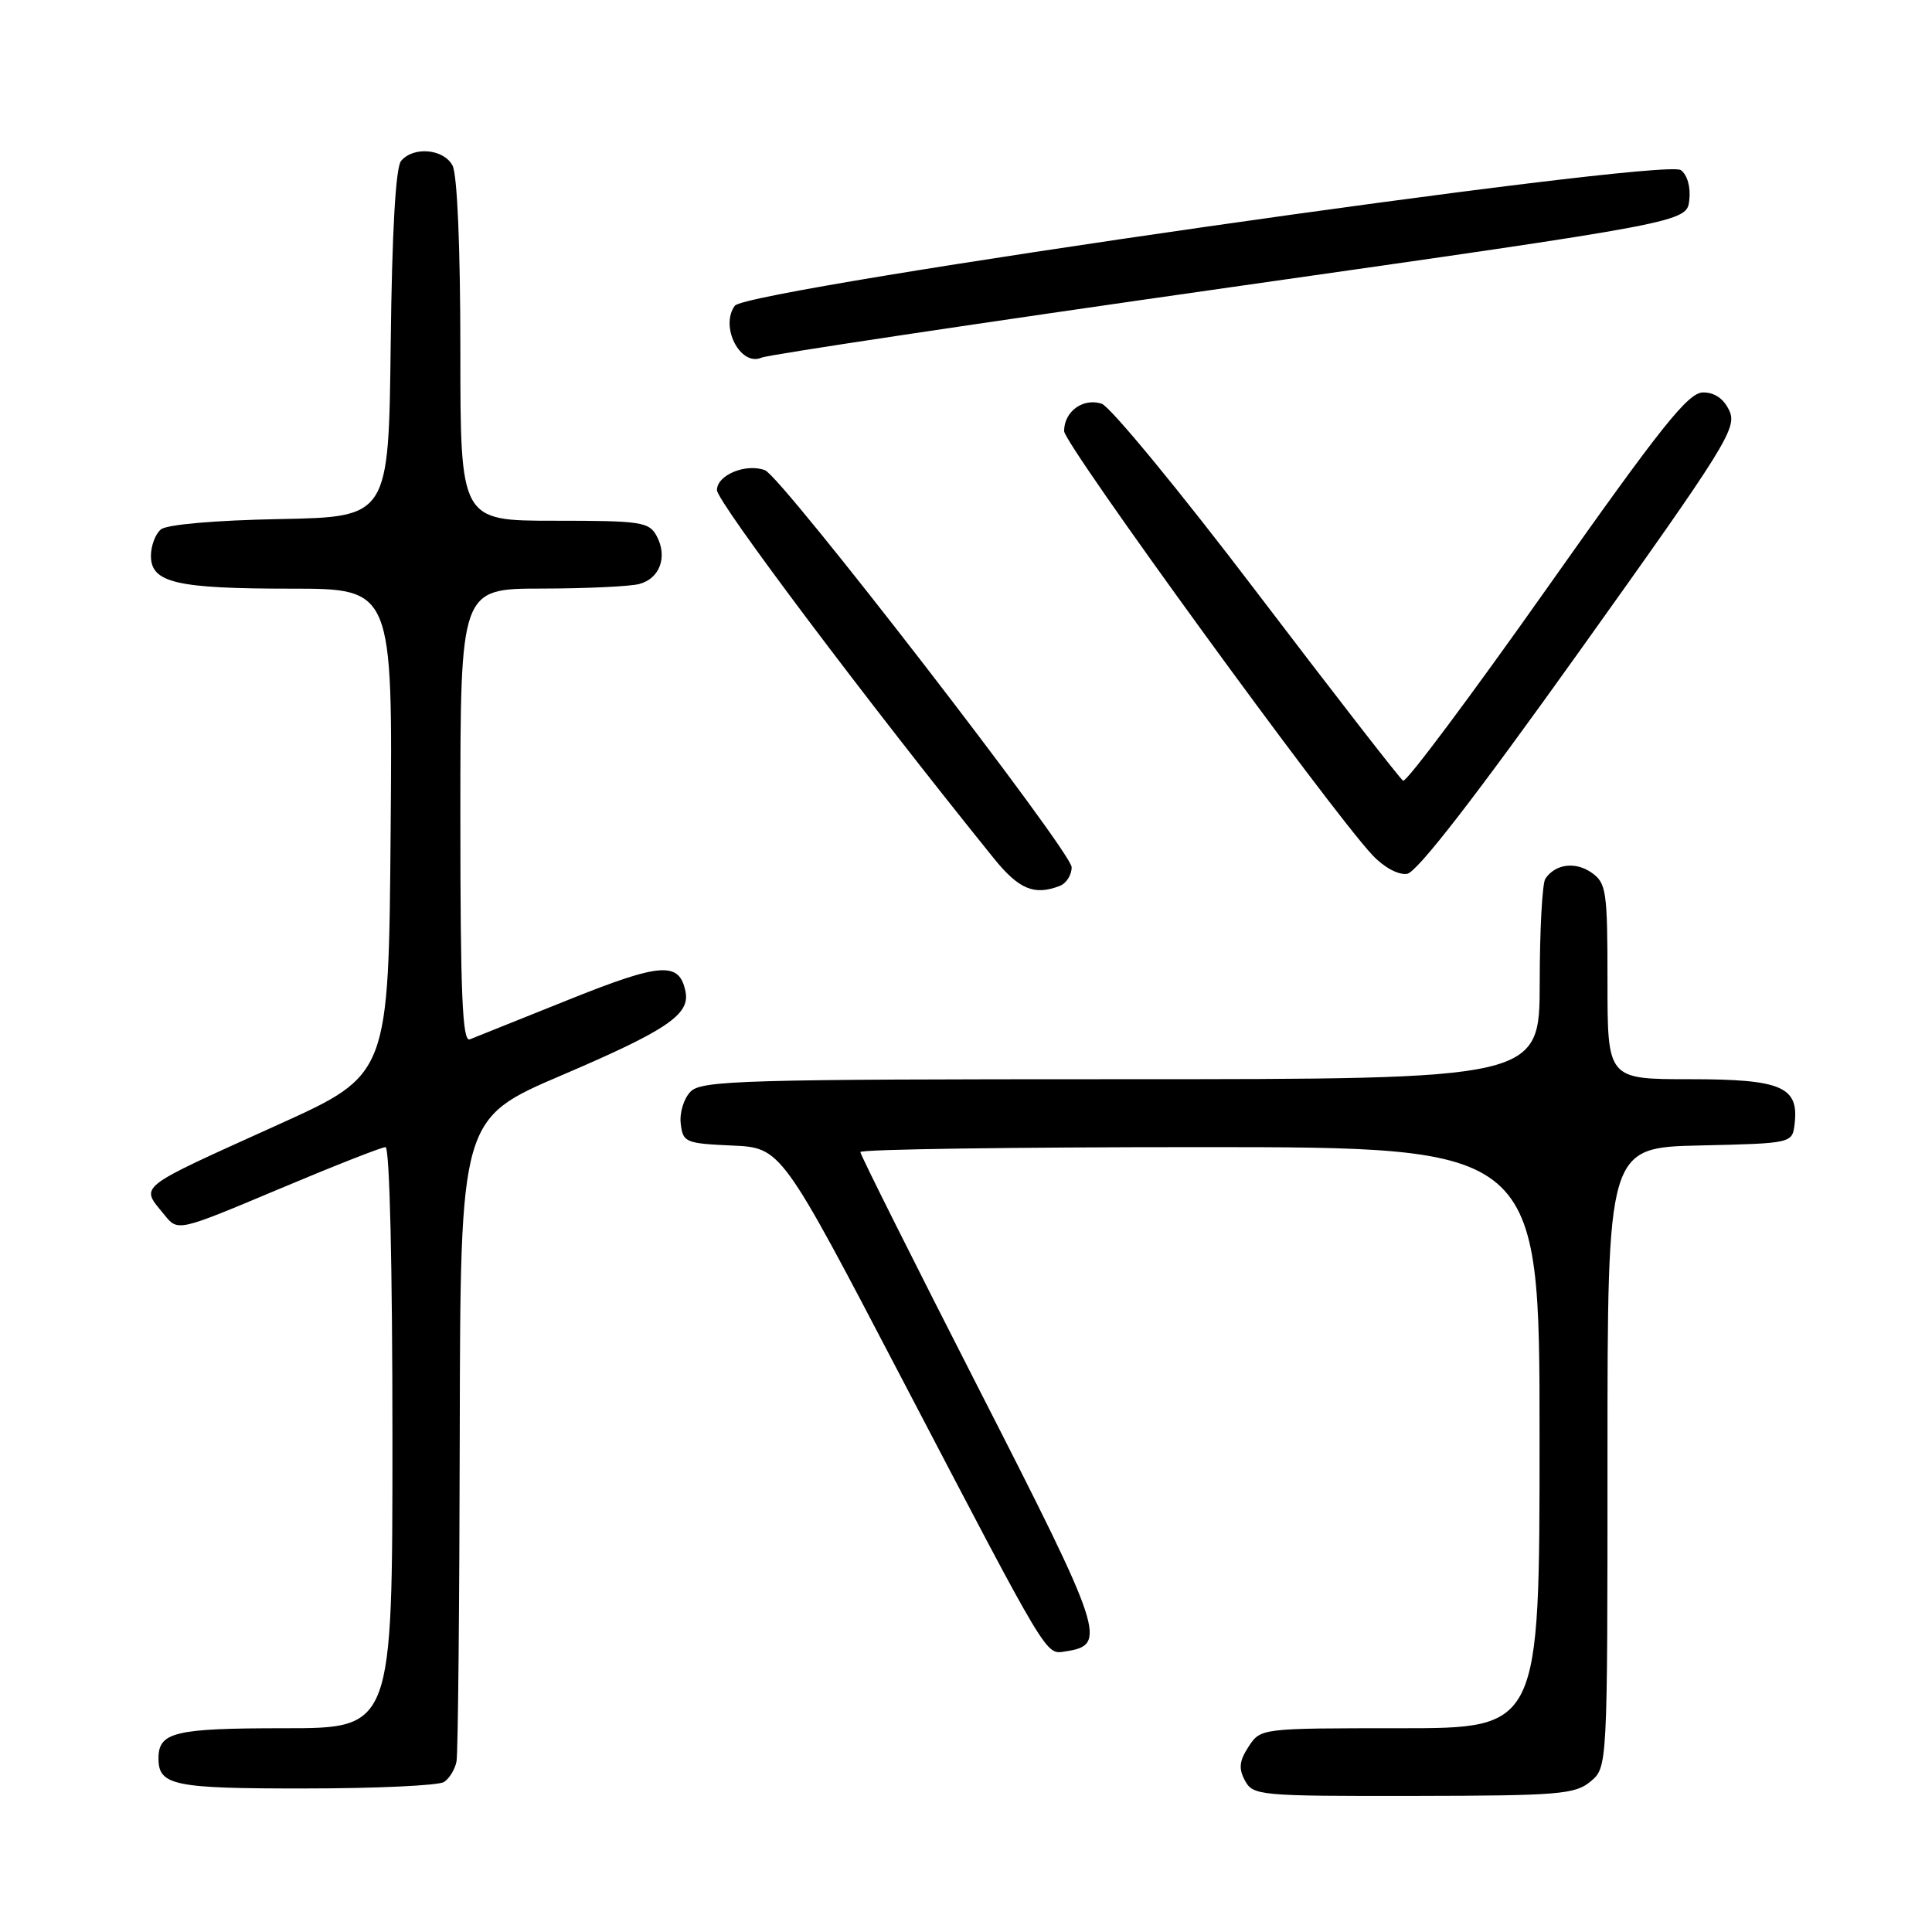 <?xml version="1.0" encoding="UTF-8" standalone="no"?>
<!DOCTYPE svg PUBLIC "-//W3C//DTD SVG 1.1//EN" "http://www.w3.org/Graphics/SVG/1.1/DTD/svg11.dtd" >
<svg xmlns="http://www.w3.org/2000/svg" xmlns:xlink="http://www.w3.org/1999/xlink" version="1.1" viewBox="0 0 256 256">
 <g >
 <path fill="currentColor"
d=" M 210.75 236.06 C 213.00 234.18 213.00 234.18 213.00 193.12 C 213.00 152.06 213.00 152.06 225.25 151.78 C 237.50 151.50 237.50 151.50 237.80 148.88 C 238.37 143.99 236.03 143.00 223.93 143.00 C 213.00 143.00 213.00 143.00 213.00 130.06 C 213.00 118.01 212.85 117.01 210.89 115.63 C 208.74 114.13 206.10 114.47 204.77 116.43 C 204.36 117.02 204.02 123.24 204.02 130.25 C 204.00 143.00 204.00 143.00 148.57 143.00 C 98.73 143.00 92.98 143.16 91.52 144.63 C 90.62 145.53 90.03 147.42 90.20 148.88 C 90.49 151.37 90.81 151.51 97.00 151.79 C 103.51 152.08 103.51 152.08 119.50 182.68 C 139.18 220.32 138.51 219.21 141.17 218.82 C 146.78 217.98 146.30 216.53 129.75 184.13 C 121.09 167.17 114.00 153.01 114.00 152.65 C 114.00 152.29 134.25 152.00 159.00 152.00 C 204.00 152.00 204.00 152.00 204.00 190.50 C 204.00 229.00 204.00 229.00 185.52 229.00 C 167.05 229.00 167.05 229.00 165.45 231.43 C 164.21 233.33 164.10 234.33 164.96 235.93 C 166.03 237.92 166.85 238.00 187.29 237.97 C 206.54 237.94 208.71 237.76 210.75 236.06 Z  M 58.82 236.13 C 59.54 235.68 60.29 234.44 60.49 233.40 C 60.69 232.35 60.88 212.76 60.92 189.86 C 61.00 148.22 61.00 148.22 74.49 142.45 C 88.31 136.54 91.43 134.44 90.84 131.43 C 90.04 127.38 87.64 127.53 75.39 132.45 C 68.85 135.08 62.94 137.45 62.25 137.72 C 61.27 138.11 61.00 131.79 61.00 108.11 C 61.00 78.00 61.00 78.00 71.75 77.99 C 77.66 77.98 83.50 77.71 84.72 77.38 C 87.44 76.65 88.48 73.77 87.02 71.04 C 86.01 69.15 84.98 69.00 73.46 69.00 C 61.00 69.00 61.00 69.00 61.00 46.43 C 61.00 32.79 60.59 23.10 59.96 21.93 C 58.78 19.72 54.78 19.36 53.14 21.33 C 52.43 22.19 51.94 30.72 51.77 45.58 C 51.50 68.50 51.50 68.50 37.07 68.78 C 28.51 68.94 22.10 69.50 21.32 70.15 C 20.59 70.75 20.00 72.33 20.00 73.65 C 20.00 77.22 23.34 78.00 38.58 78.00 C 52.03 78.00 52.03 78.00 51.76 110.19 C 51.50 142.39 51.50 142.39 37.00 148.96 C 17.72 157.69 18.58 157.02 21.79 160.98 C 23.57 163.19 23.57 163.19 36.86 157.60 C 44.17 154.52 50.57 152.00 51.08 152.00 C 51.63 152.00 52.00 167.62 52.00 190.50 C 52.00 229.00 52.00 229.00 37.70 229.00 C 23.11 229.00 21.00 229.51 21.00 233.00 C 21.00 236.59 23.01 237.00 40.45 236.98 C 49.83 236.98 58.09 236.59 58.82 236.13 Z  M 140.42 117.39 C 141.29 117.06 142.00 115.94 142.00 114.91 C 142.00 112.87 103.61 63.17 101.37 62.31 C 98.85 61.35 95.00 62.94 95.00 64.94 C 95.00 66.48 114.90 92.95 131.70 113.75 C 135.01 117.84 137.04 118.69 140.42 117.39 Z  M 209.35 86.20 C 228.69 59.12 230.19 56.72 229.16 54.45 C 228.43 52.85 227.22 52.00 225.67 52.00 C 223.70 52.00 220.16 56.44 204.98 77.95 C 194.90 92.23 186.33 103.70 185.92 103.45 C 185.51 103.20 176.82 92.00 166.60 78.57 C 156.39 65.13 147.10 53.85 145.97 53.49 C 143.49 52.70 141.00 54.53 141.00 57.12 C 141.00 58.87 176.13 107.19 181.84 113.29 C 183.36 114.92 185.28 115.96 186.44 115.79 C 187.76 115.60 195.47 105.64 209.35 86.20 Z  M 163.00 38.07 C 223.50 29.45 223.50 29.45 223.84 26.52 C 224.04 24.79 223.58 23.17 222.72 22.54 C 220.42 20.85 99.01 38.26 97.37 40.51 C 95.35 43.27 98.11 48.62 100.91 47.39 C 101.78 47.00 129.72 42.81 163.00 38.07 Z "/>
</g>
</svg>